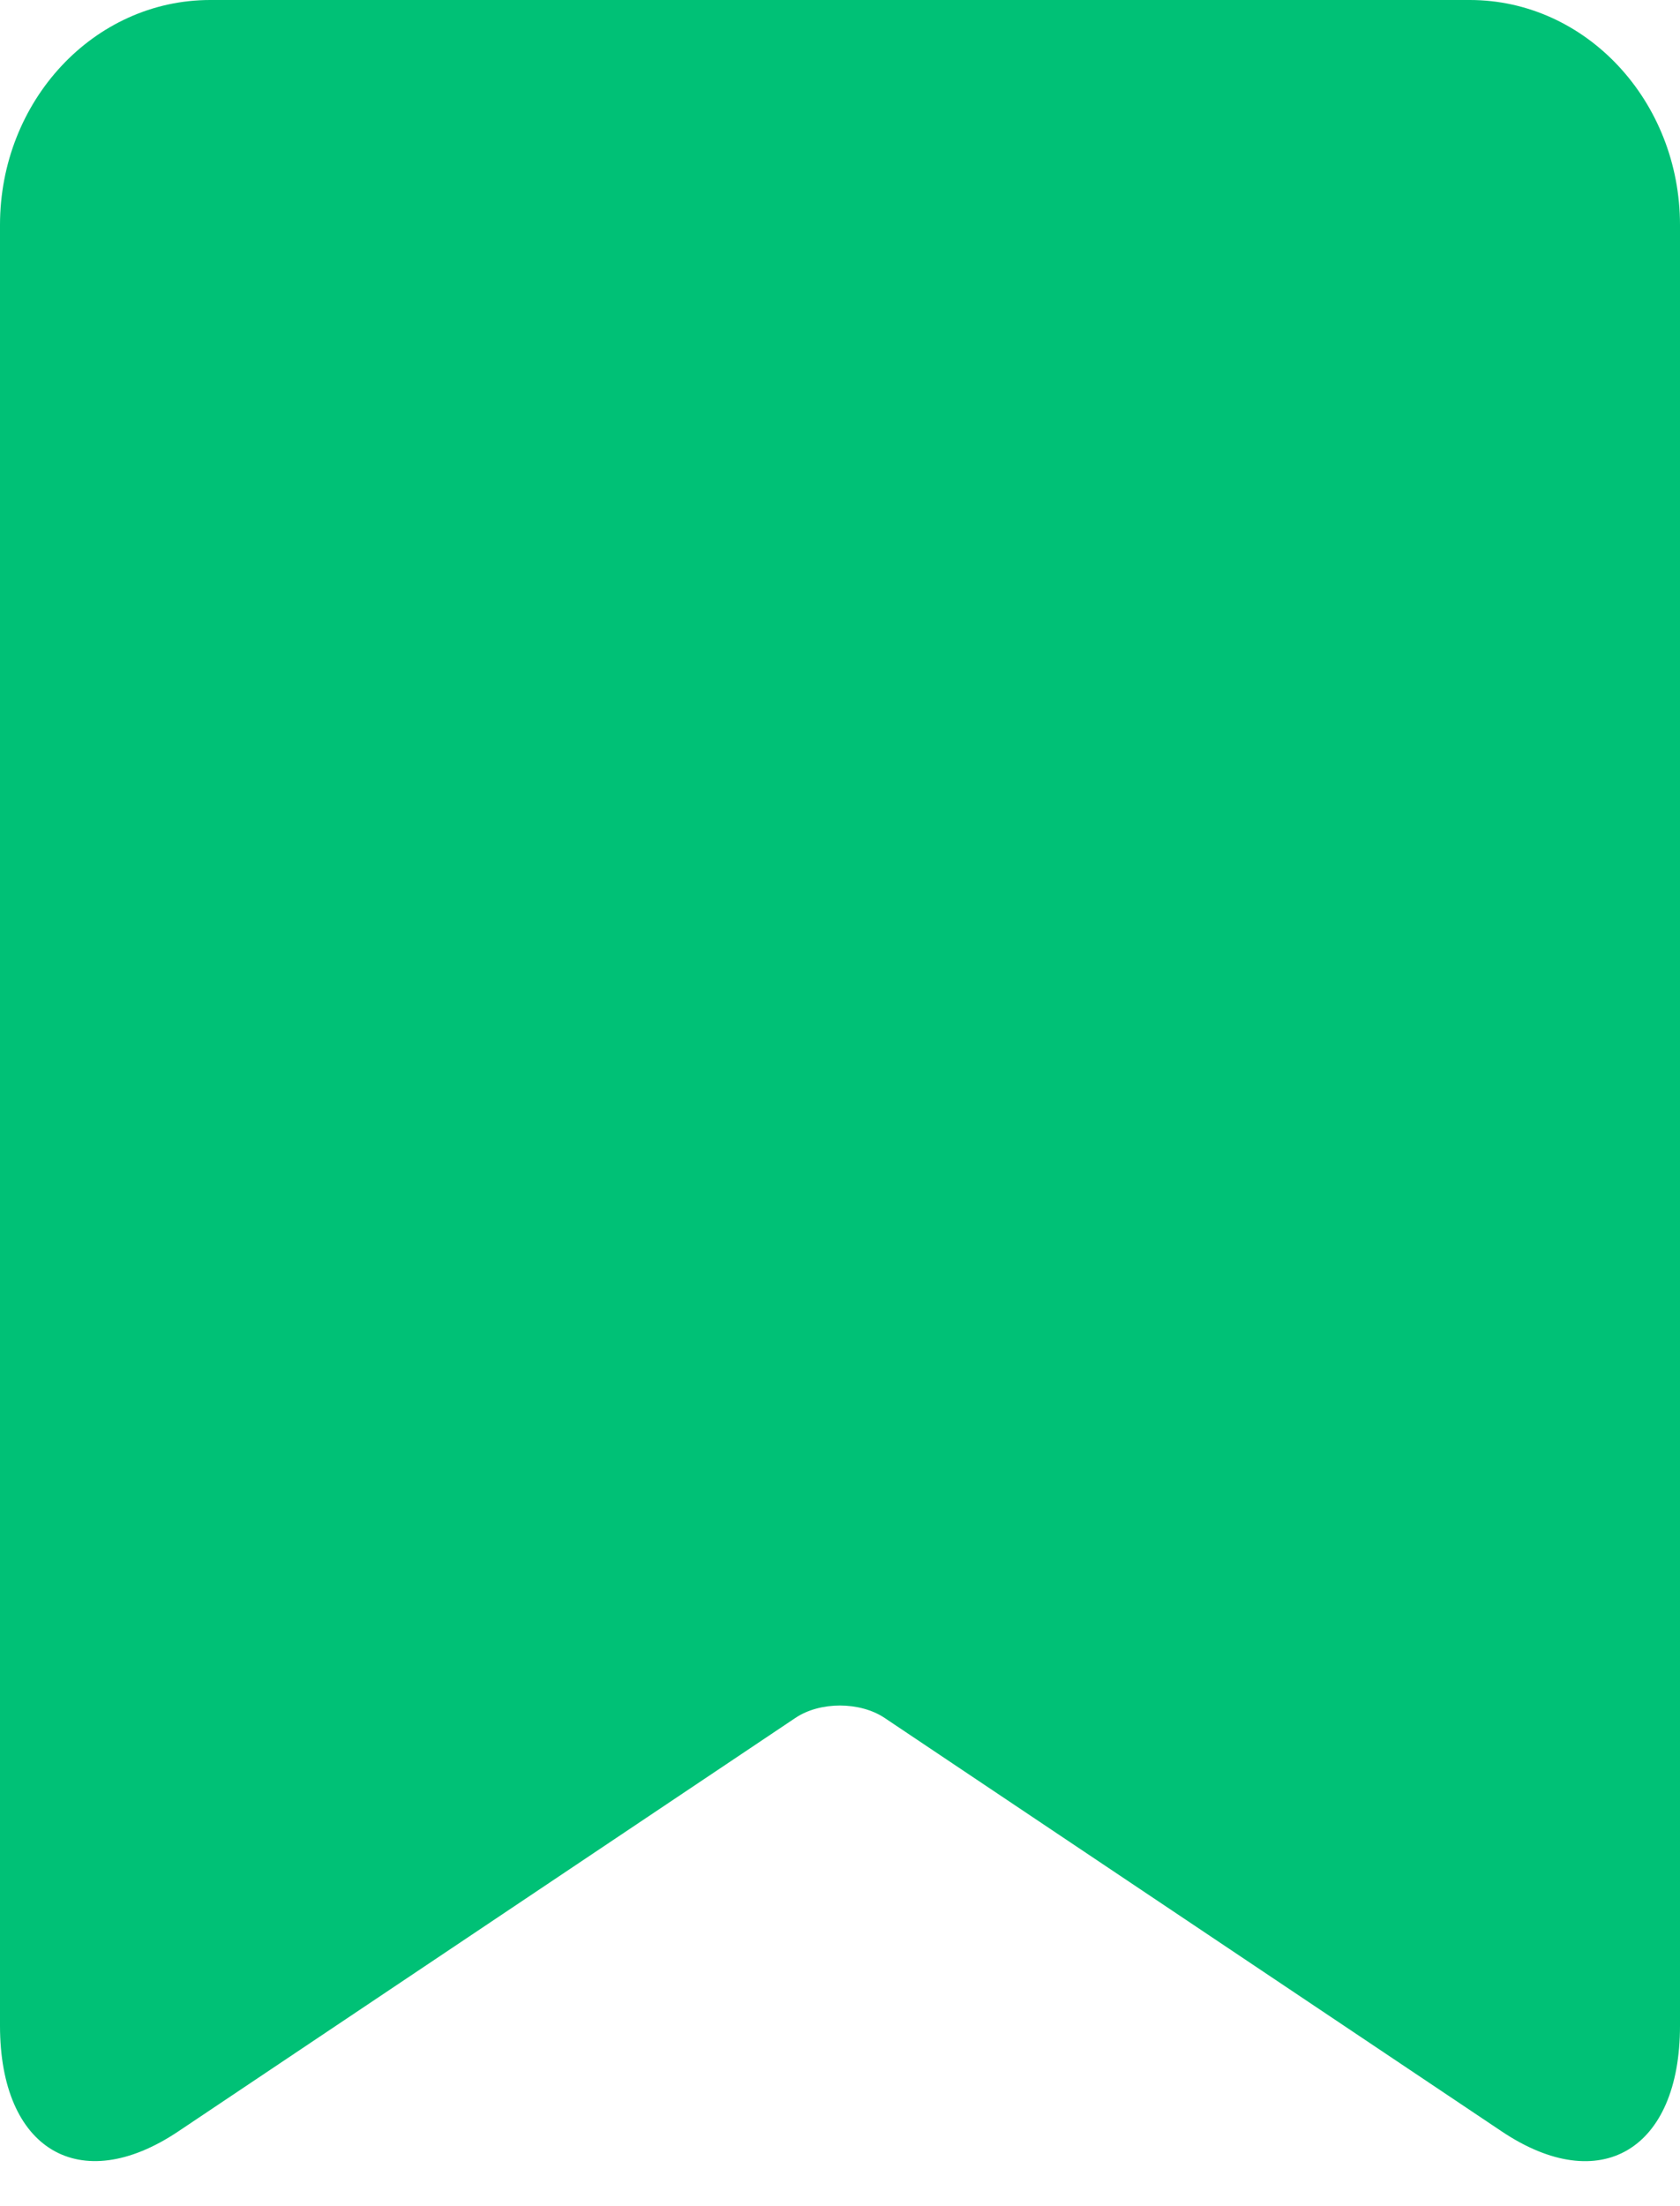 <?xml version="1.0" encoding="UTF-8"?>
<svg width="16px" height="21px" viewBox="0 0 16 21" version="1.1" xmlns="http://www.w3.org/2000/svg" xmlns:xlink="http://www.w3.org/1999/xlink">
    <!-- Generator: Sketch 52.6 (67491) - http://www.bohemiancoding.com/sketch -->
    <title>Rectangle 1143</title>
    <desc>Created with Sketch.</desc>
    <g id="New" stroke="none" stroke-width="1" fill="none" fill-rule="evenodd">
        <g id="Inbox-mobile:-FoC-(long-press)" transform="translate(-33, -651)" fill="#00C176" fill-rule="nonzero">
            <g id="Group-10" transform="translate(0, 336)">
                <g id="Group-9" transform="translate(16, 202)">
                    <g id="Group-8" transform="translate(0, 98)">
                        <g id="Group-5">
                            <path d="M19.002,15 L30.998,15 C32.104,15 33,15.962 33,17.142 L33,34.282 C33,35.465 32.24,35.916 31.303,35.289 L25.424,31.352 C25.19,31.196 24.81,31.195 24.576,31.352 L18.697,35.289 C17.76,35.916 17,35.462 17,34.282 L17,17.142 C17,15.959 17.895,15 19.002,15 Z" id="Rectangle-1143"></path>
                        </g>
                    </g>
                </g>
            </g>
        </g>
    </g>
</svg>